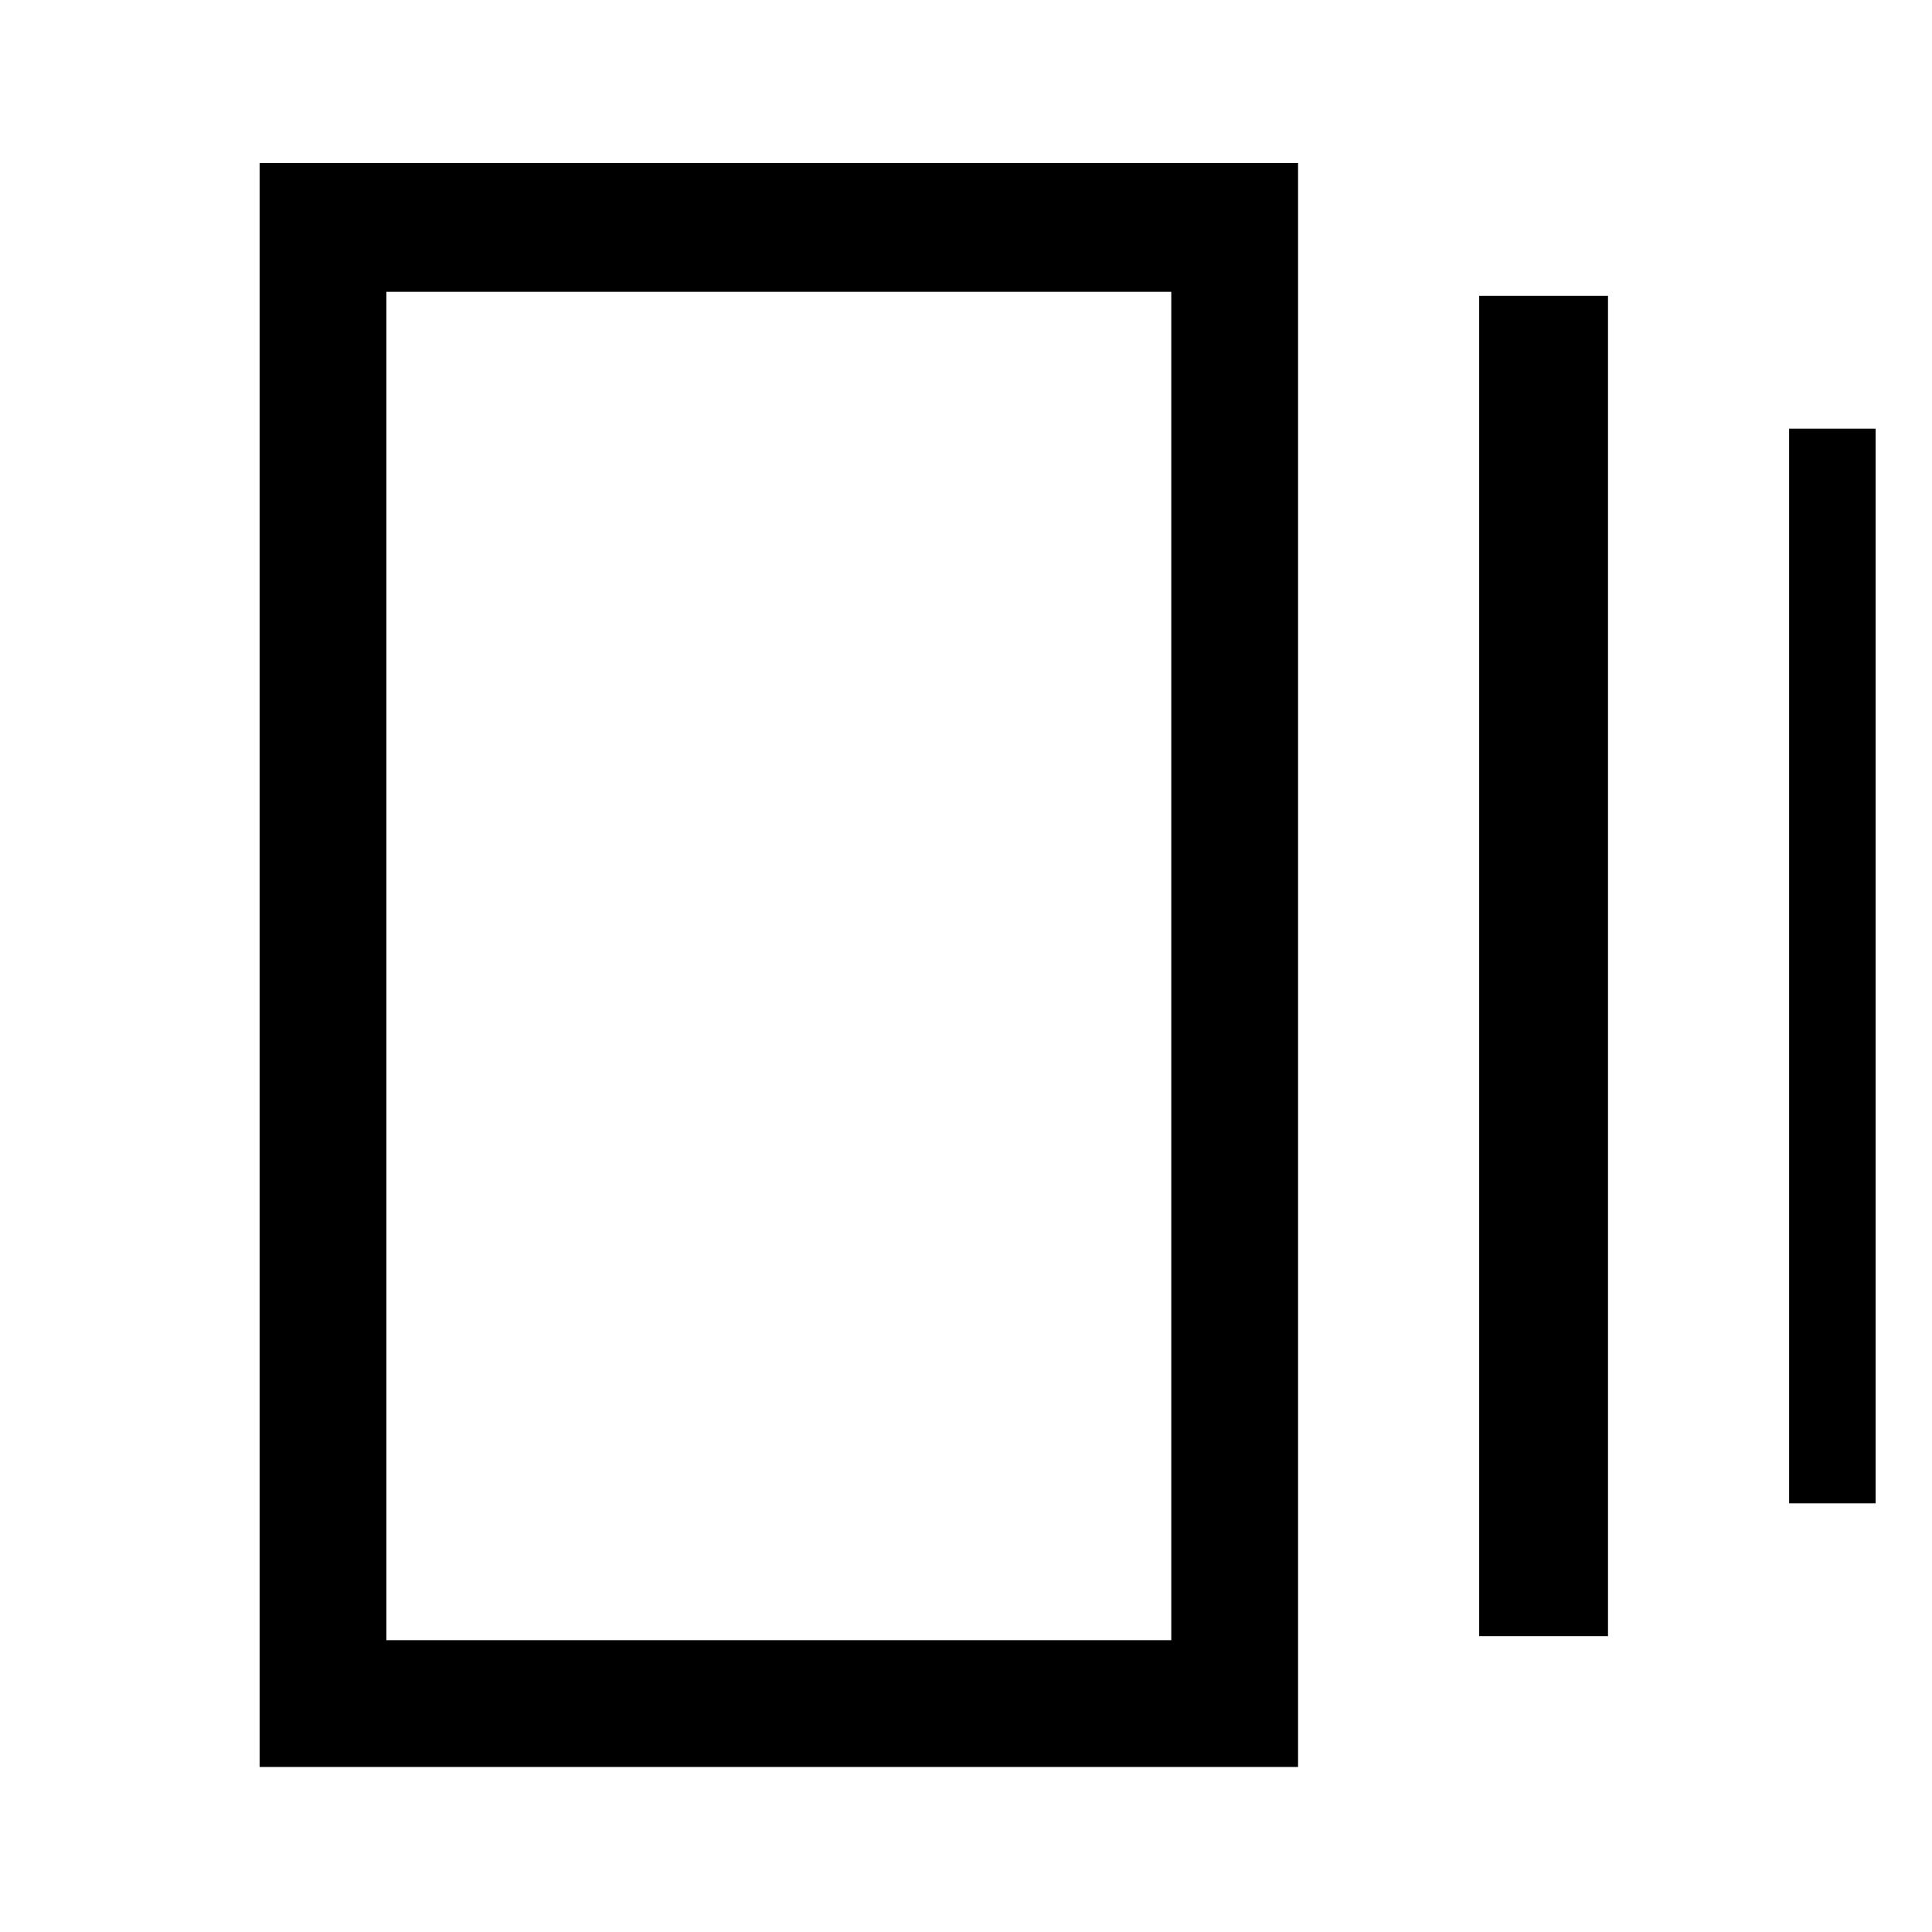 <svg xmlns="http://www.w3.org/2000/svg" height="40" width="40"><path d="M30.625 33.875V6.125h2.667v27.75Zm-25.25 2.708V3.375h21.5v33.208Zm31.667-5.458V8.875h1.791v22.25ZM8 33.958h16.25V6.042H8ZM8 6.042v27.916Z"/></svg>